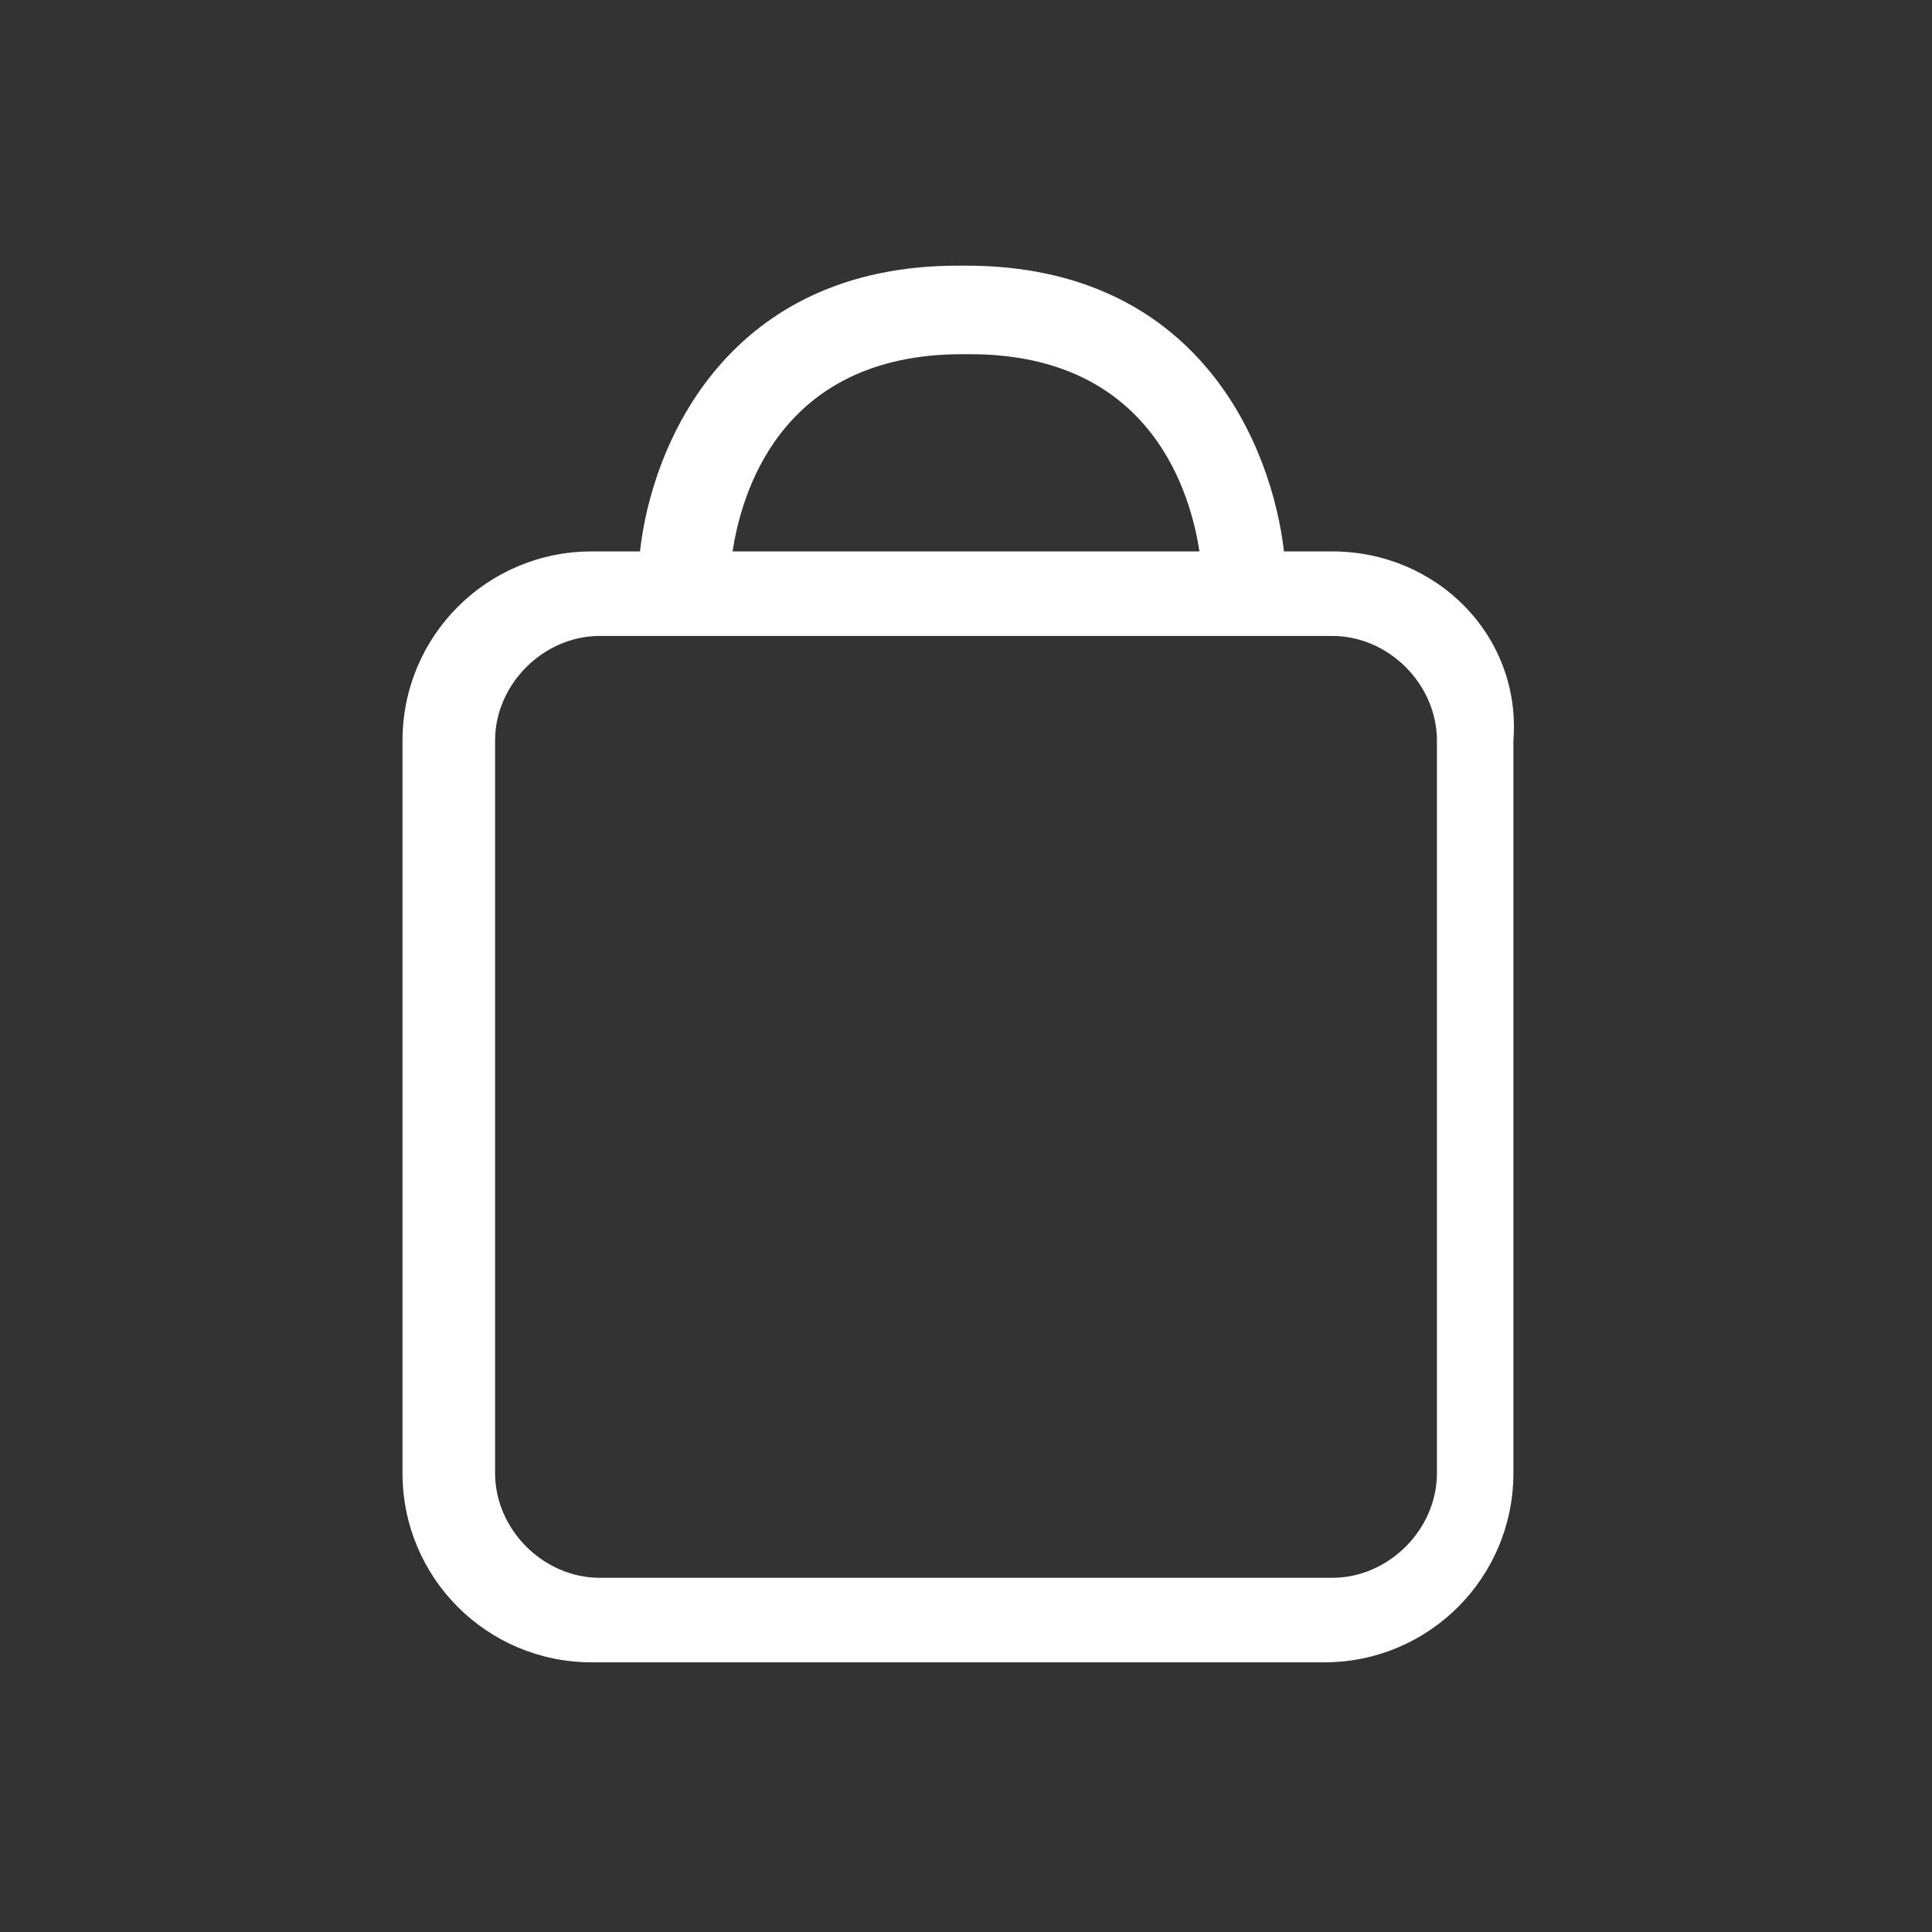 <?xml version="1.0" encoding="utf-8"?>
<!-- Generator: Adobe Illustrator 25.4.1, SVG Export Plug-In . SVG Version: 6.00 Build 0)  -->
<svg version="1.1" id="Layer_1" xmlns="http://www.w3.org/2000/svg" xmlns:xlink="http://www.w3.org/1999/xlink" x="0px" y="0px"
	 viewBox="0 0 48 48" style="enable-background:new 0 0 48 48; fill:white;" xml:space="preserve">
<rect x="0" y="0" width="48" height="48" fill="#333333" stroke="none"/>
<path d="M33.1,13.7h-1.2c-0.3-2.6-2.1-7.1-7.9-7.1h-0.2c-5.7,0-7.6,4.4-7.9,7.1h-1.2c-2.6,0-4.7,2.1-4.7,4.7v18.2
	c0,2.6,2.1,4.7,4.7,4.7h18.2c2.6,0,4.7-2.1,4.7-4.7V18.4C37.8,15.8,35.7,13.7,33.1,13.7z M23.9,8.8h0.2c4.6,0,5.5,3.6,5.7,4.9H18.2
	C18.4,12.4,19.3,8.8,23.9,8.8z M35.7,36.6c0,1.4-1.2,2.6-2.6,2.6H14.9c-1.4,0-2.6-1.2-2.6-2.6V18.4c0-1.4,1.2-2.6,2.6-2.6h18.2
	c1.4,0,2.6,1.2,2.6,2.6C35.7,18.4,35.7,36.6,35.7,36.6z"/>
</svg>
